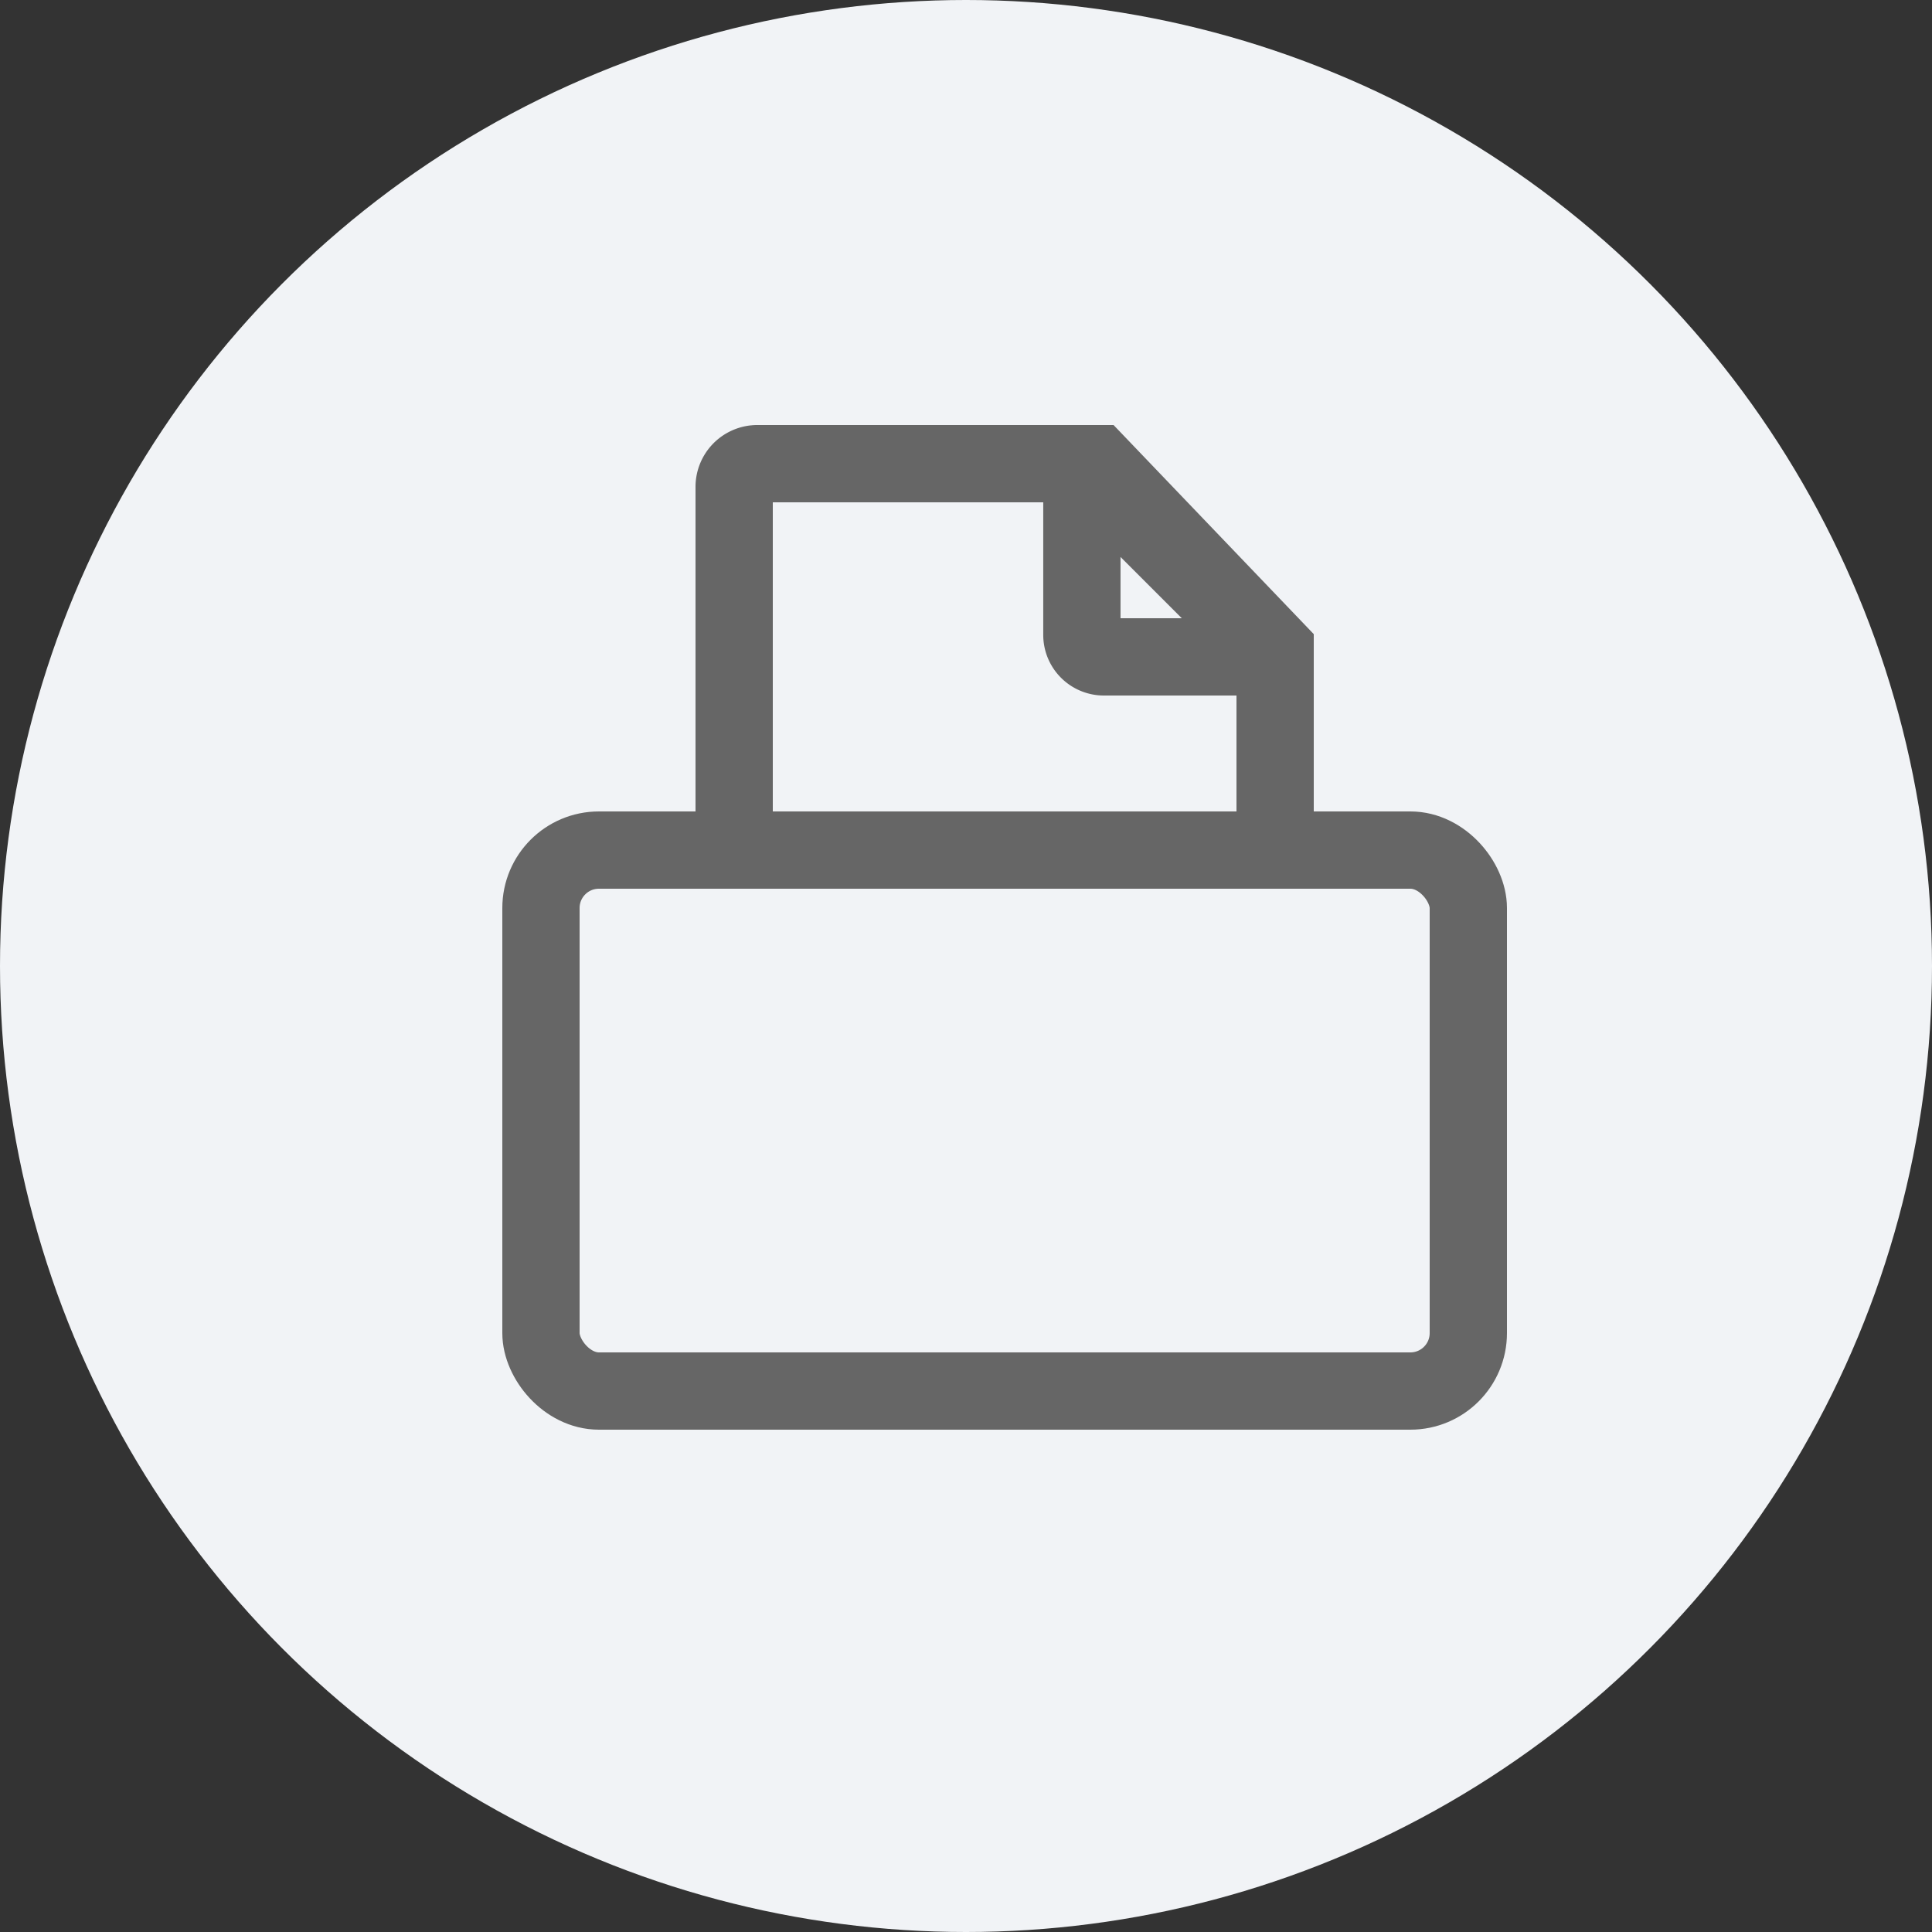 <svg xmlns="http://www.w3.org/2000/svg" width="50" height="50" viewBox="0 0 50 50">
    <rect x="0" y="0" width="50" height="50" fill="#333333" stroke="none"/>
    <g transform="translate(-768 -857)">
        <circle cx="25" cy="25" r="25" fill="#f1f3f6" transform="translate(768 857)"/>
        <g fill="none" stroke="#666" stroke-width="2px" transform="translate(800.889 26.638)">
            <path stroke-linecap="round" stroke-linejoin="round" d="M4 844.362h4.416l-5-5v4.44a.57.57 0 0 0 .584.56z" transform="translate(-8.306 3)"/>
            <path stroke-linecap="round" stroke-miterlimit="10" d="M2.69 849.362v-5.187l-4.608-4.813h-8.807a.6.6 0 0 0-.585.611v9.389" transform="translate(-2.579 3)"/>
            <rect width="24" height="14" stroke-miterlimit="10" rx="1.5" transform="translate(-18.889 852.362)"/>
        </g>
    </g>
</svg>
